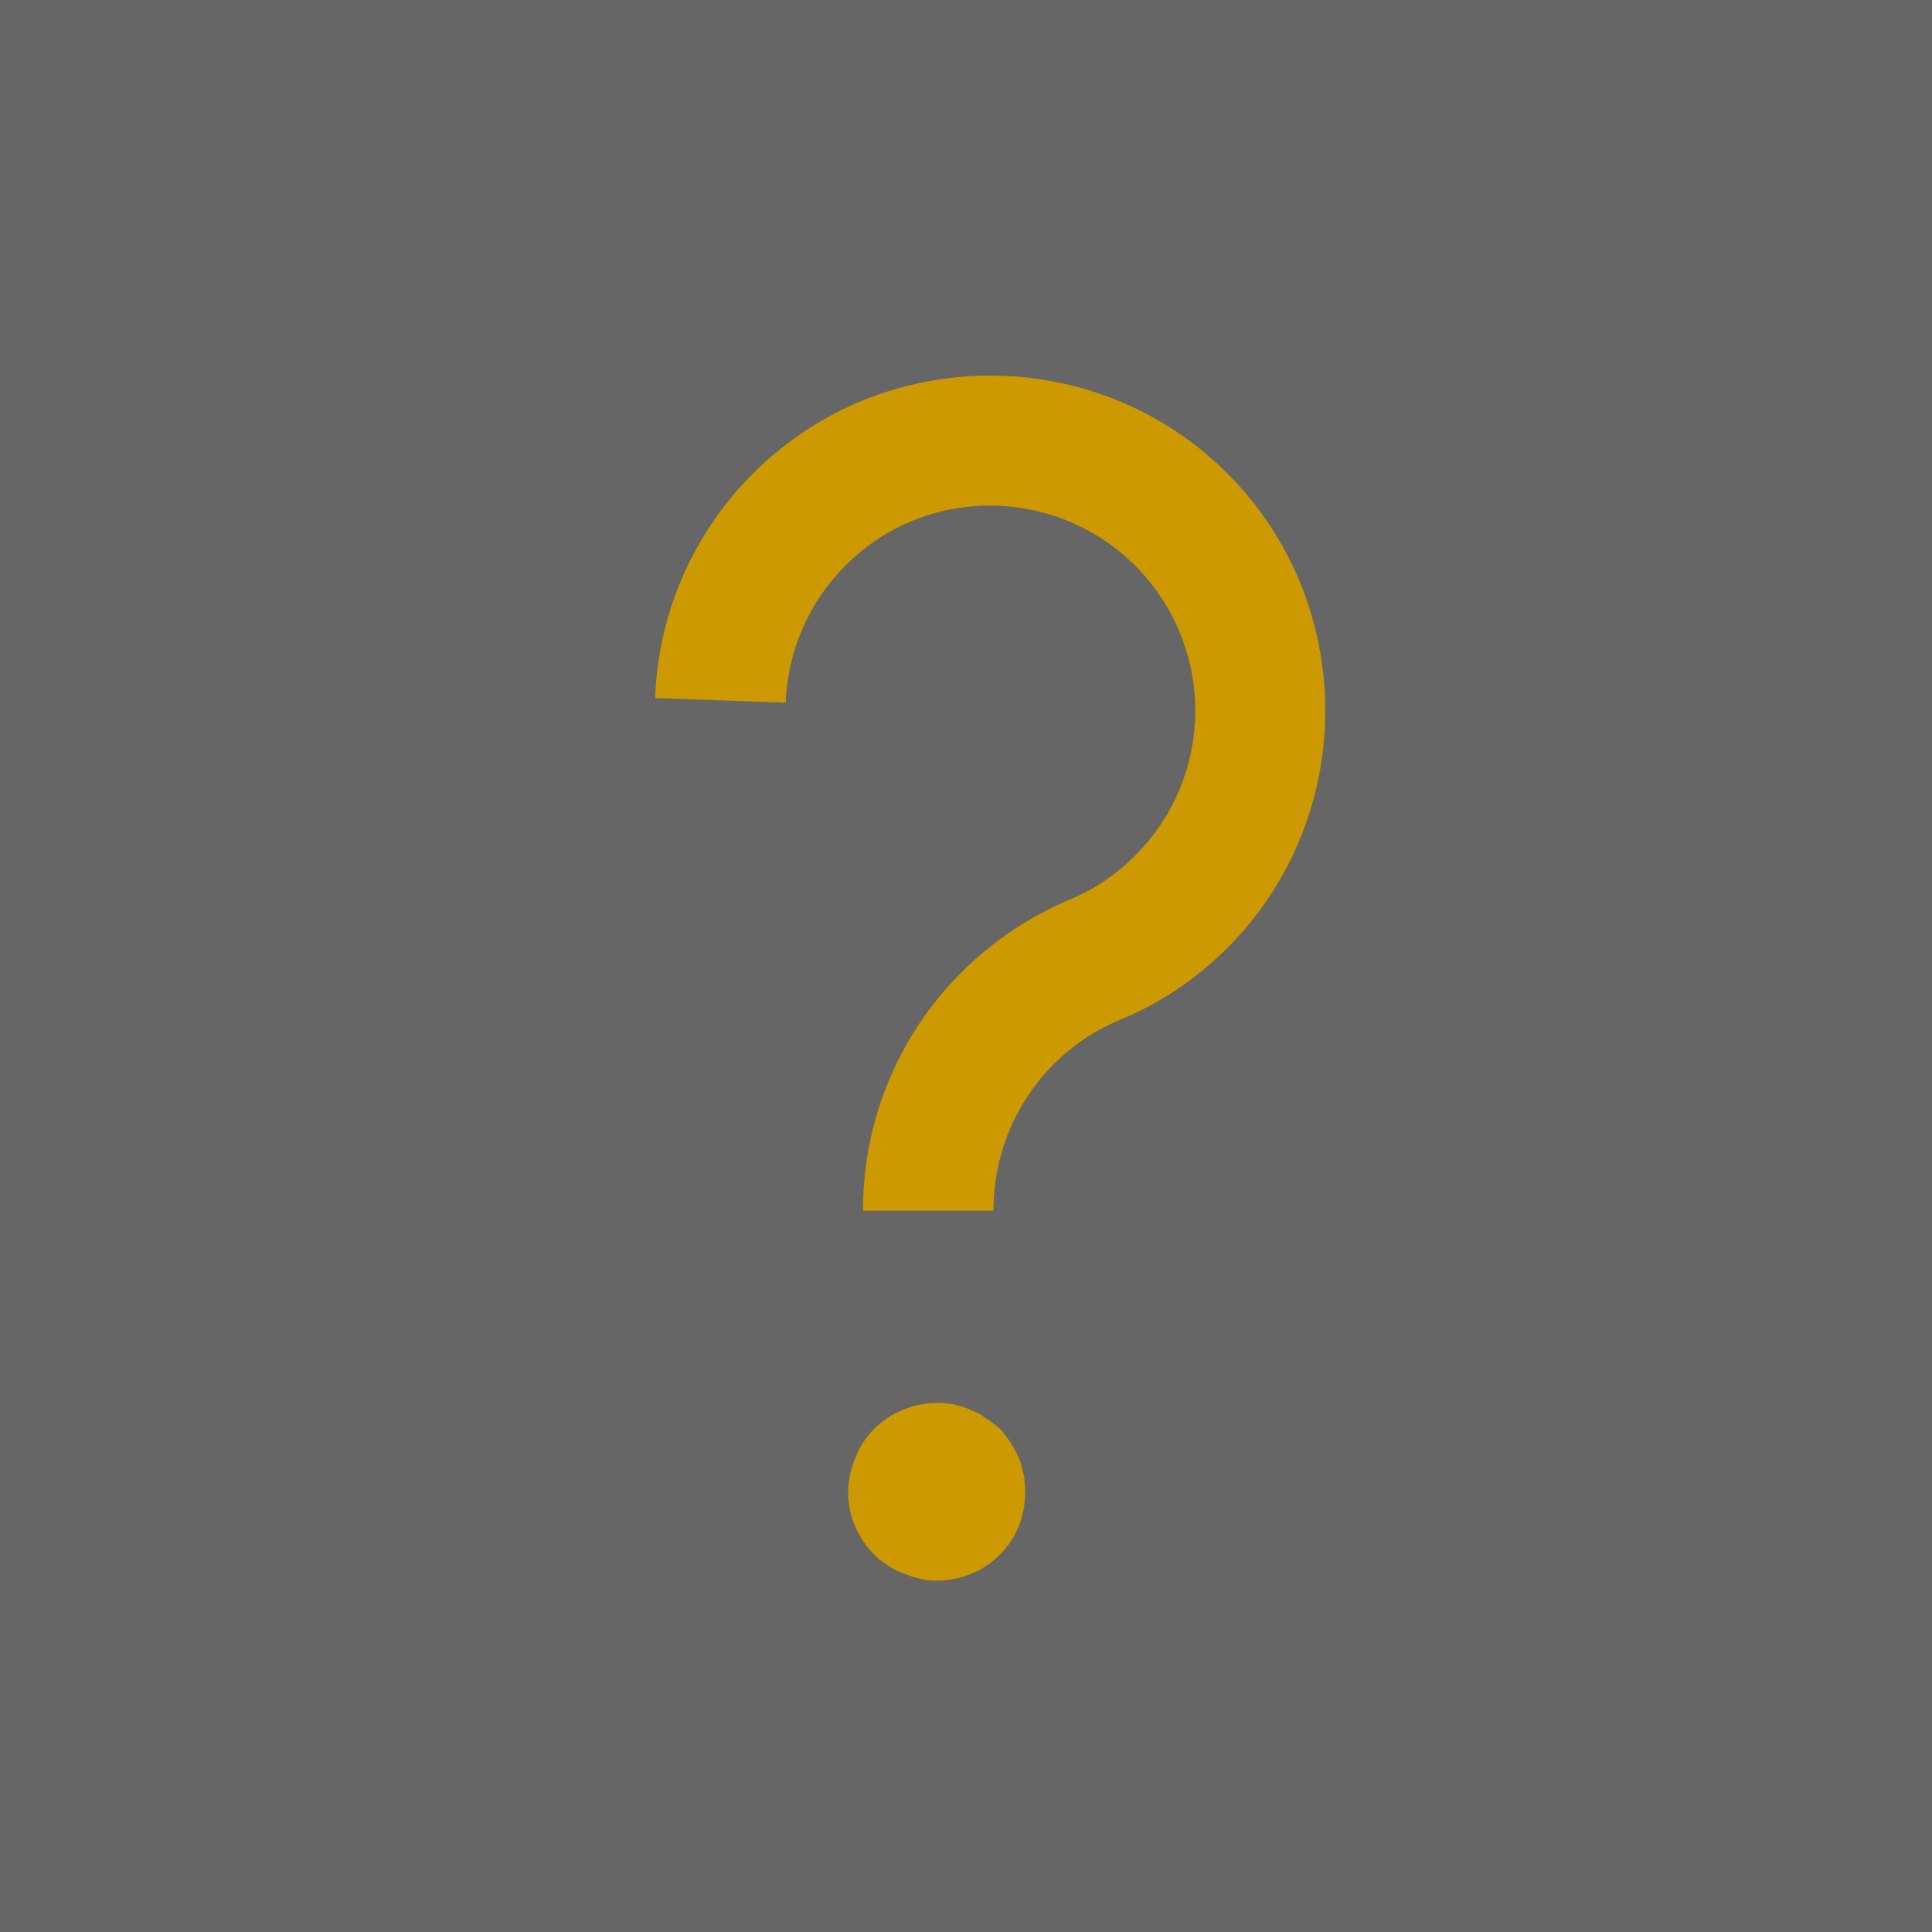 <?xml version="1.0" encoding="UTF-8"?><svg id="Layer_1" xmlns="http://www.w3.org/2000/svg" viewBox="0 0 20.73 20.73"><defs><style>.cls-1{fill:#666;}.cls-2{fill:#c90;}</style></defs><g id="Layer_2"><g id="Layer_1-2"><rect class="cls-1" width="20.73" height="20.73"/></g></g><g><path class="cls-2" d="m9.26,13.01c-.01-1.46.85-2.77,2.2-3.35.27-.11.51-.27.72-.48.86-.86.86-2.25,0-3.11-.86-.86-2.26-.86-3.11,0-.39.39-.62.92-.64,1.47l-1.4-.05c.03-.91.41-1.77,1.05-2.41,1.4-1.4,3.69-1.4,5.09,0s1.4,3.69,0,5.09c-.34.34-.73.6-1.17.78-.82.35-1.34,1.15-1.34,2.04h-1.4Z"/><path class="cls-2" d="m10.05,16.96c-.12,0-.24-.03-.36-.08-.11-.04-.22-.11-.31-.2-.18-.18-.28-.42-.28-.67,0-.13.03-.25.08-.37.04-.11.11-.22.2-.31.22-.22.55-.32.86-.26.06.02.12.03.18.06.05.02.11.05.16.09.05.03.1.07.15.11.08.09.15.2.2.31.05.12.07.24.07.37,0,.25-.09.49-.27.67-.18.18-.42.28-.68.28Z"/></g></svg>